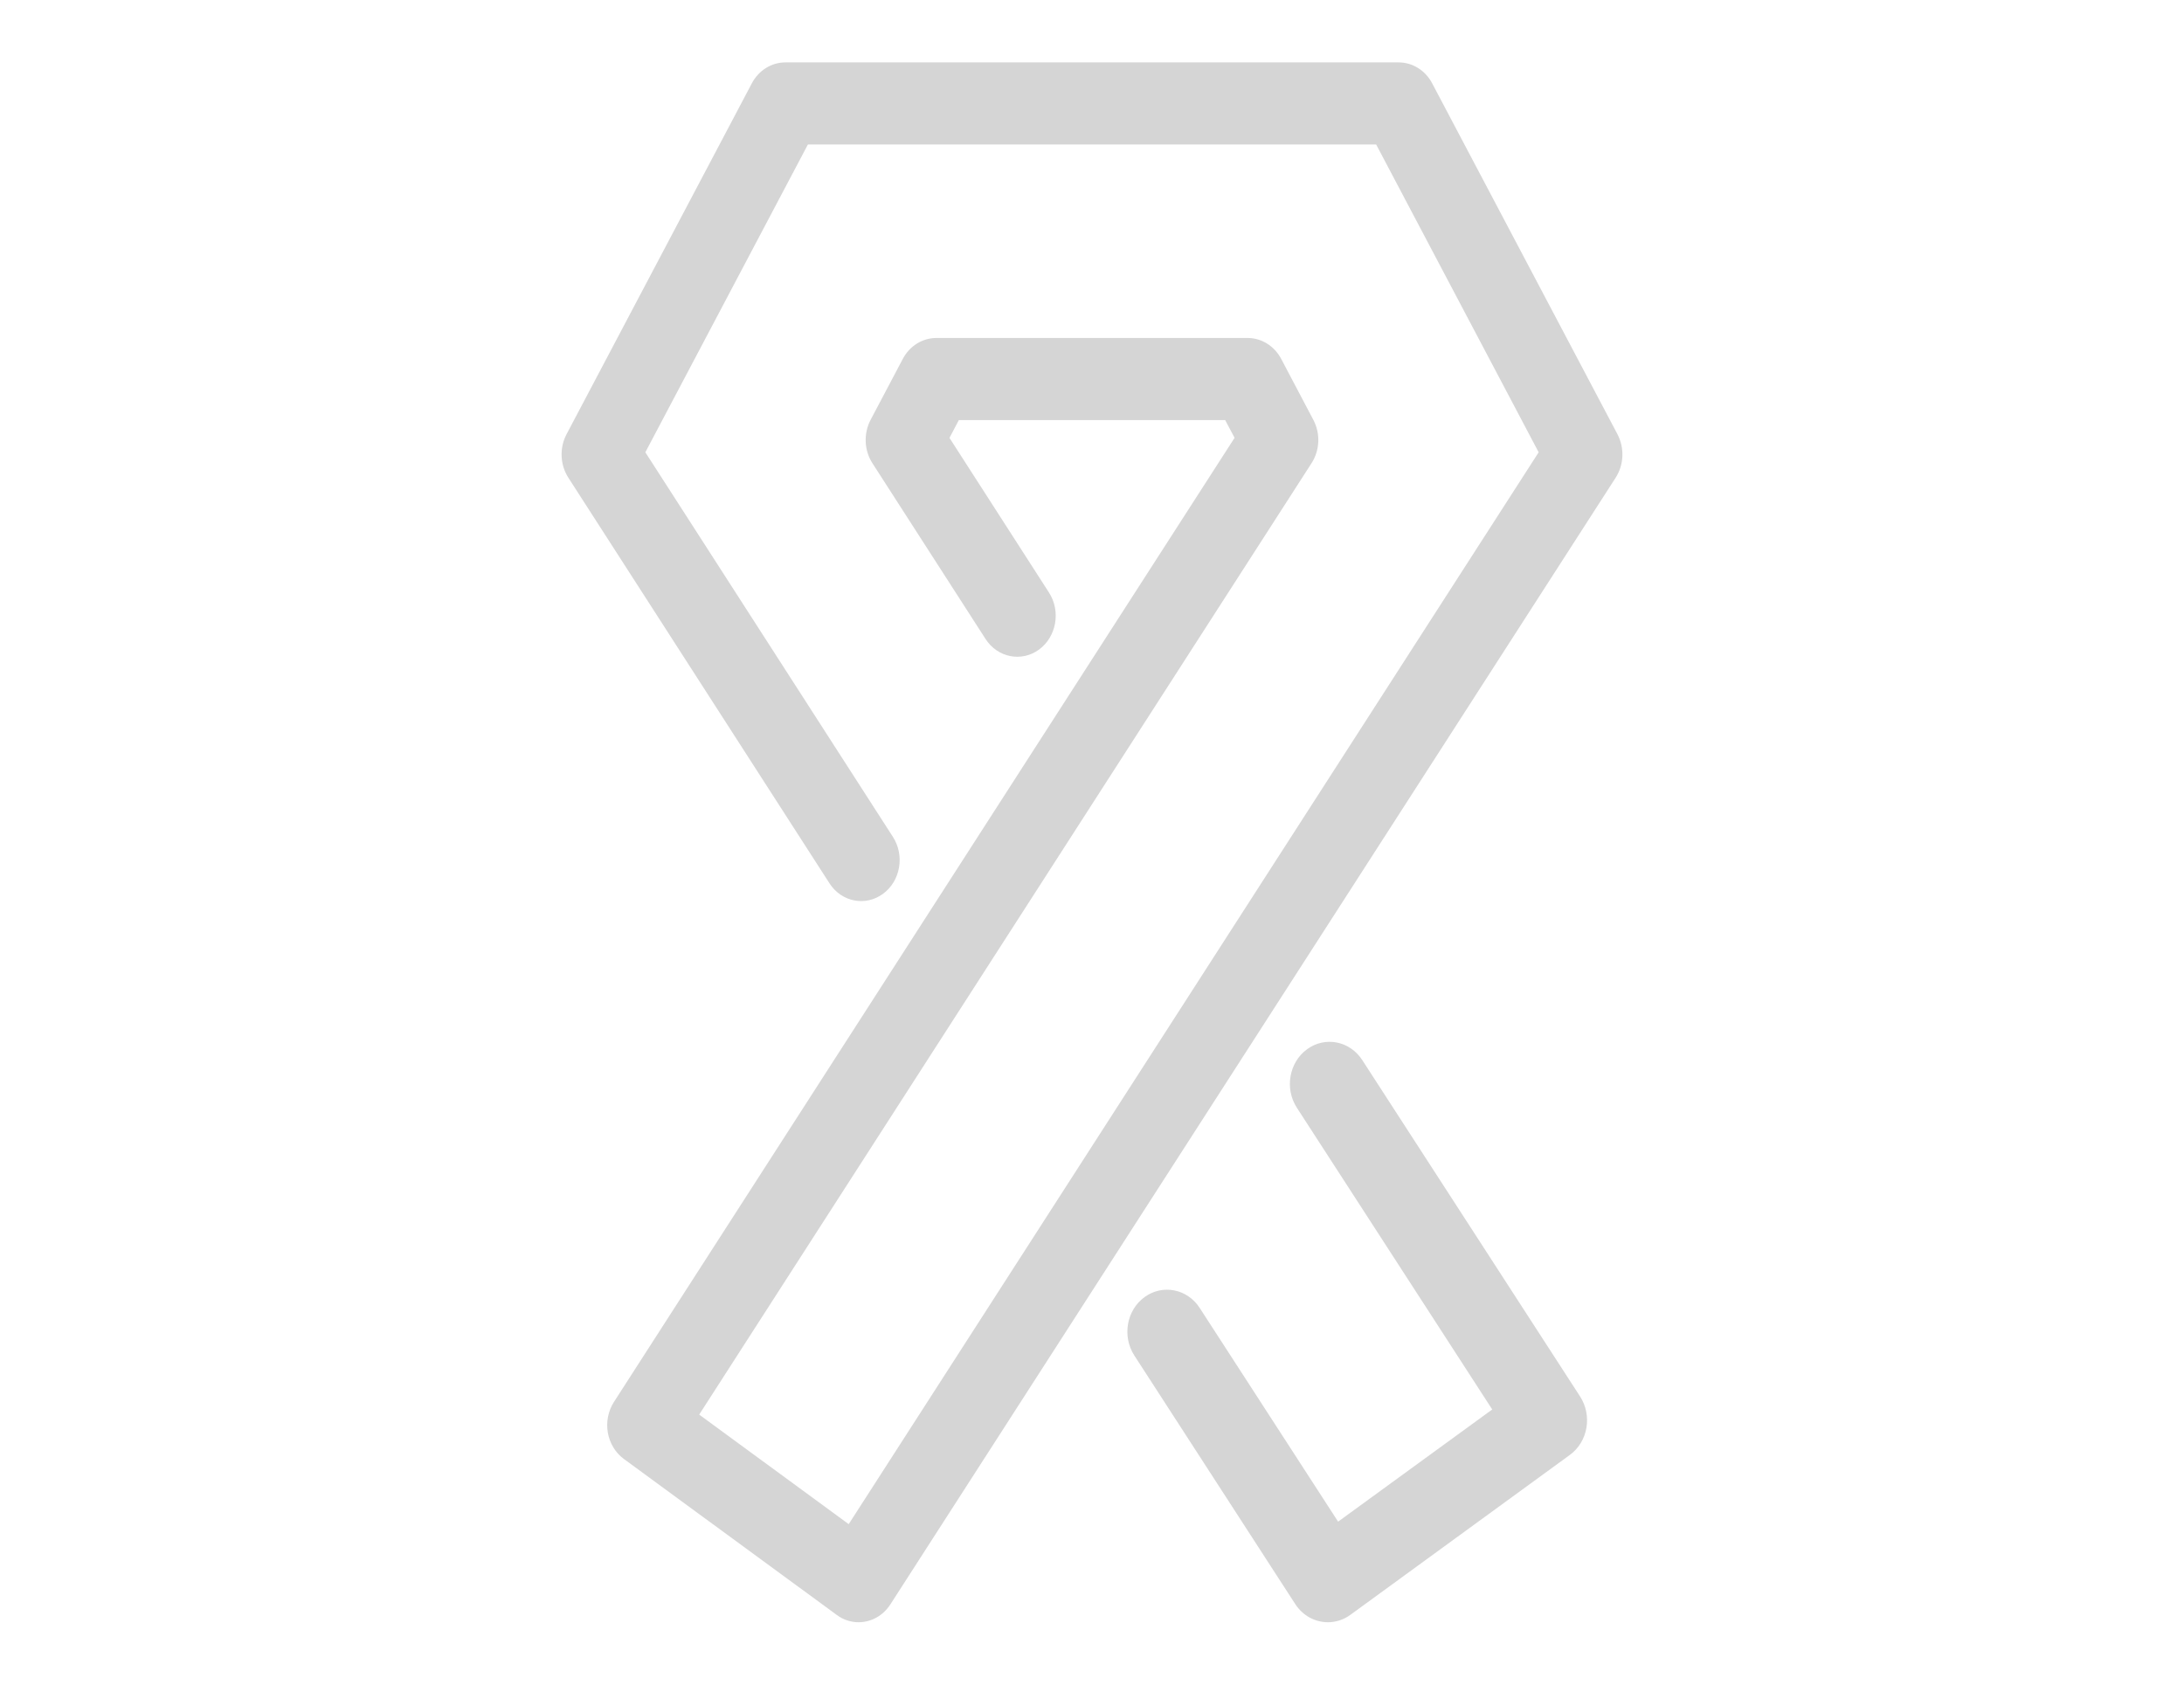 <?xml version="1.0" encoding="UTF-8"?>
<svg width="35px" height="27px" viewBox="0 0 35 27" version="1.1" xmlns="http://www.w3.org/2000/svg" xmlns:xlink="http://www.w3.org/1999/xlink">
    <!-- Generator: Sketch 50.2 (55047) - http://www.bohemiancoding.com/sketch -->
    <title>Icon 1</title>
    <desc>Created with Sketch.</desc>
    <defs></defs>
    <g id="Icon-1" stroke="none" stroke-width="1" fill="none" fill-rule="evenodd">
        <path d="M21.831,16.99 C21.632,16.683 21.237,16.605 20.947,16.816 C20.658,17.027 20.584,17.447 20.783,17.754 L23.914,22.59 L21.444,24.388 L19.226,20.963 C19.028,20.656 18.632,20.578 18.342,20.789 C18.053,20.999 17.98,21.419 18.179,21.726 L20.756,25.707 C20.879,25.898 21.078,26 21.281,26 C21.405,26 21.53,25.962 21.64,25.882 L25.157,23.319 C25.297,23.218 25.392,23.062 25.423,22.887 C25.454,22.711 25.417,22.529 25.322,22.382 L21.831,16.99 Z M25.921,6.96 L22.951,1.335 C22.842,1.128 22.637,1 22.414,1 L12.586,1 C12.364,1 12.158,1.128 12.049,1.335 L9.079,6.96 C8.964,7.179 8.975,7.449 9.108,7.656 L13.293,14.157 C13.485,14.456 13.869,14.532 14.15,14.326 C14.431,14.121 14.502,13.711 14.309,13.412 L10.342,7.249 L12.947,2.316 L22.054,2.316 L24.658,7.249 L13.601,24.428 L11.205,22.672 L21.018,7.424 C21.152,7.217 21.163,6.948 21.047,6.729 L20.532,5.752 C20.422,5.545 20.217,5.417 19.995,5.417 L15.005,5.417 C14.783,5.417 14.577,5.545 14.468,5.752 L13.952,6.729 C13.837,6.948 13.848,7.218 13.981,7.424 L15.794,10.241 C15.987,10.54 16.37,10.616 16.651,10.411 C16.932,10.205 17.003,9.795 16.81,9.496 L15.216,7.018 L15.366,6.733 L19.634,6.733 L19.785,7.017 L9.839,22.469 C9.747,22.613 9.711,22.79 9.741,22.962 C9.771,23.133 9.864,23.285 9.999,23.384 L13.411,25.884 C13.517,25.963 13.639,26 13.759,26 C13.956,26 14.149,25.9 14.268,25.715 L25.892,7.656 C26.025,7.449 26.036,7.179 25.921,6.96 Z" id="Fill-1" fill="#D5D5D5"></path>
    </g>
</svg>